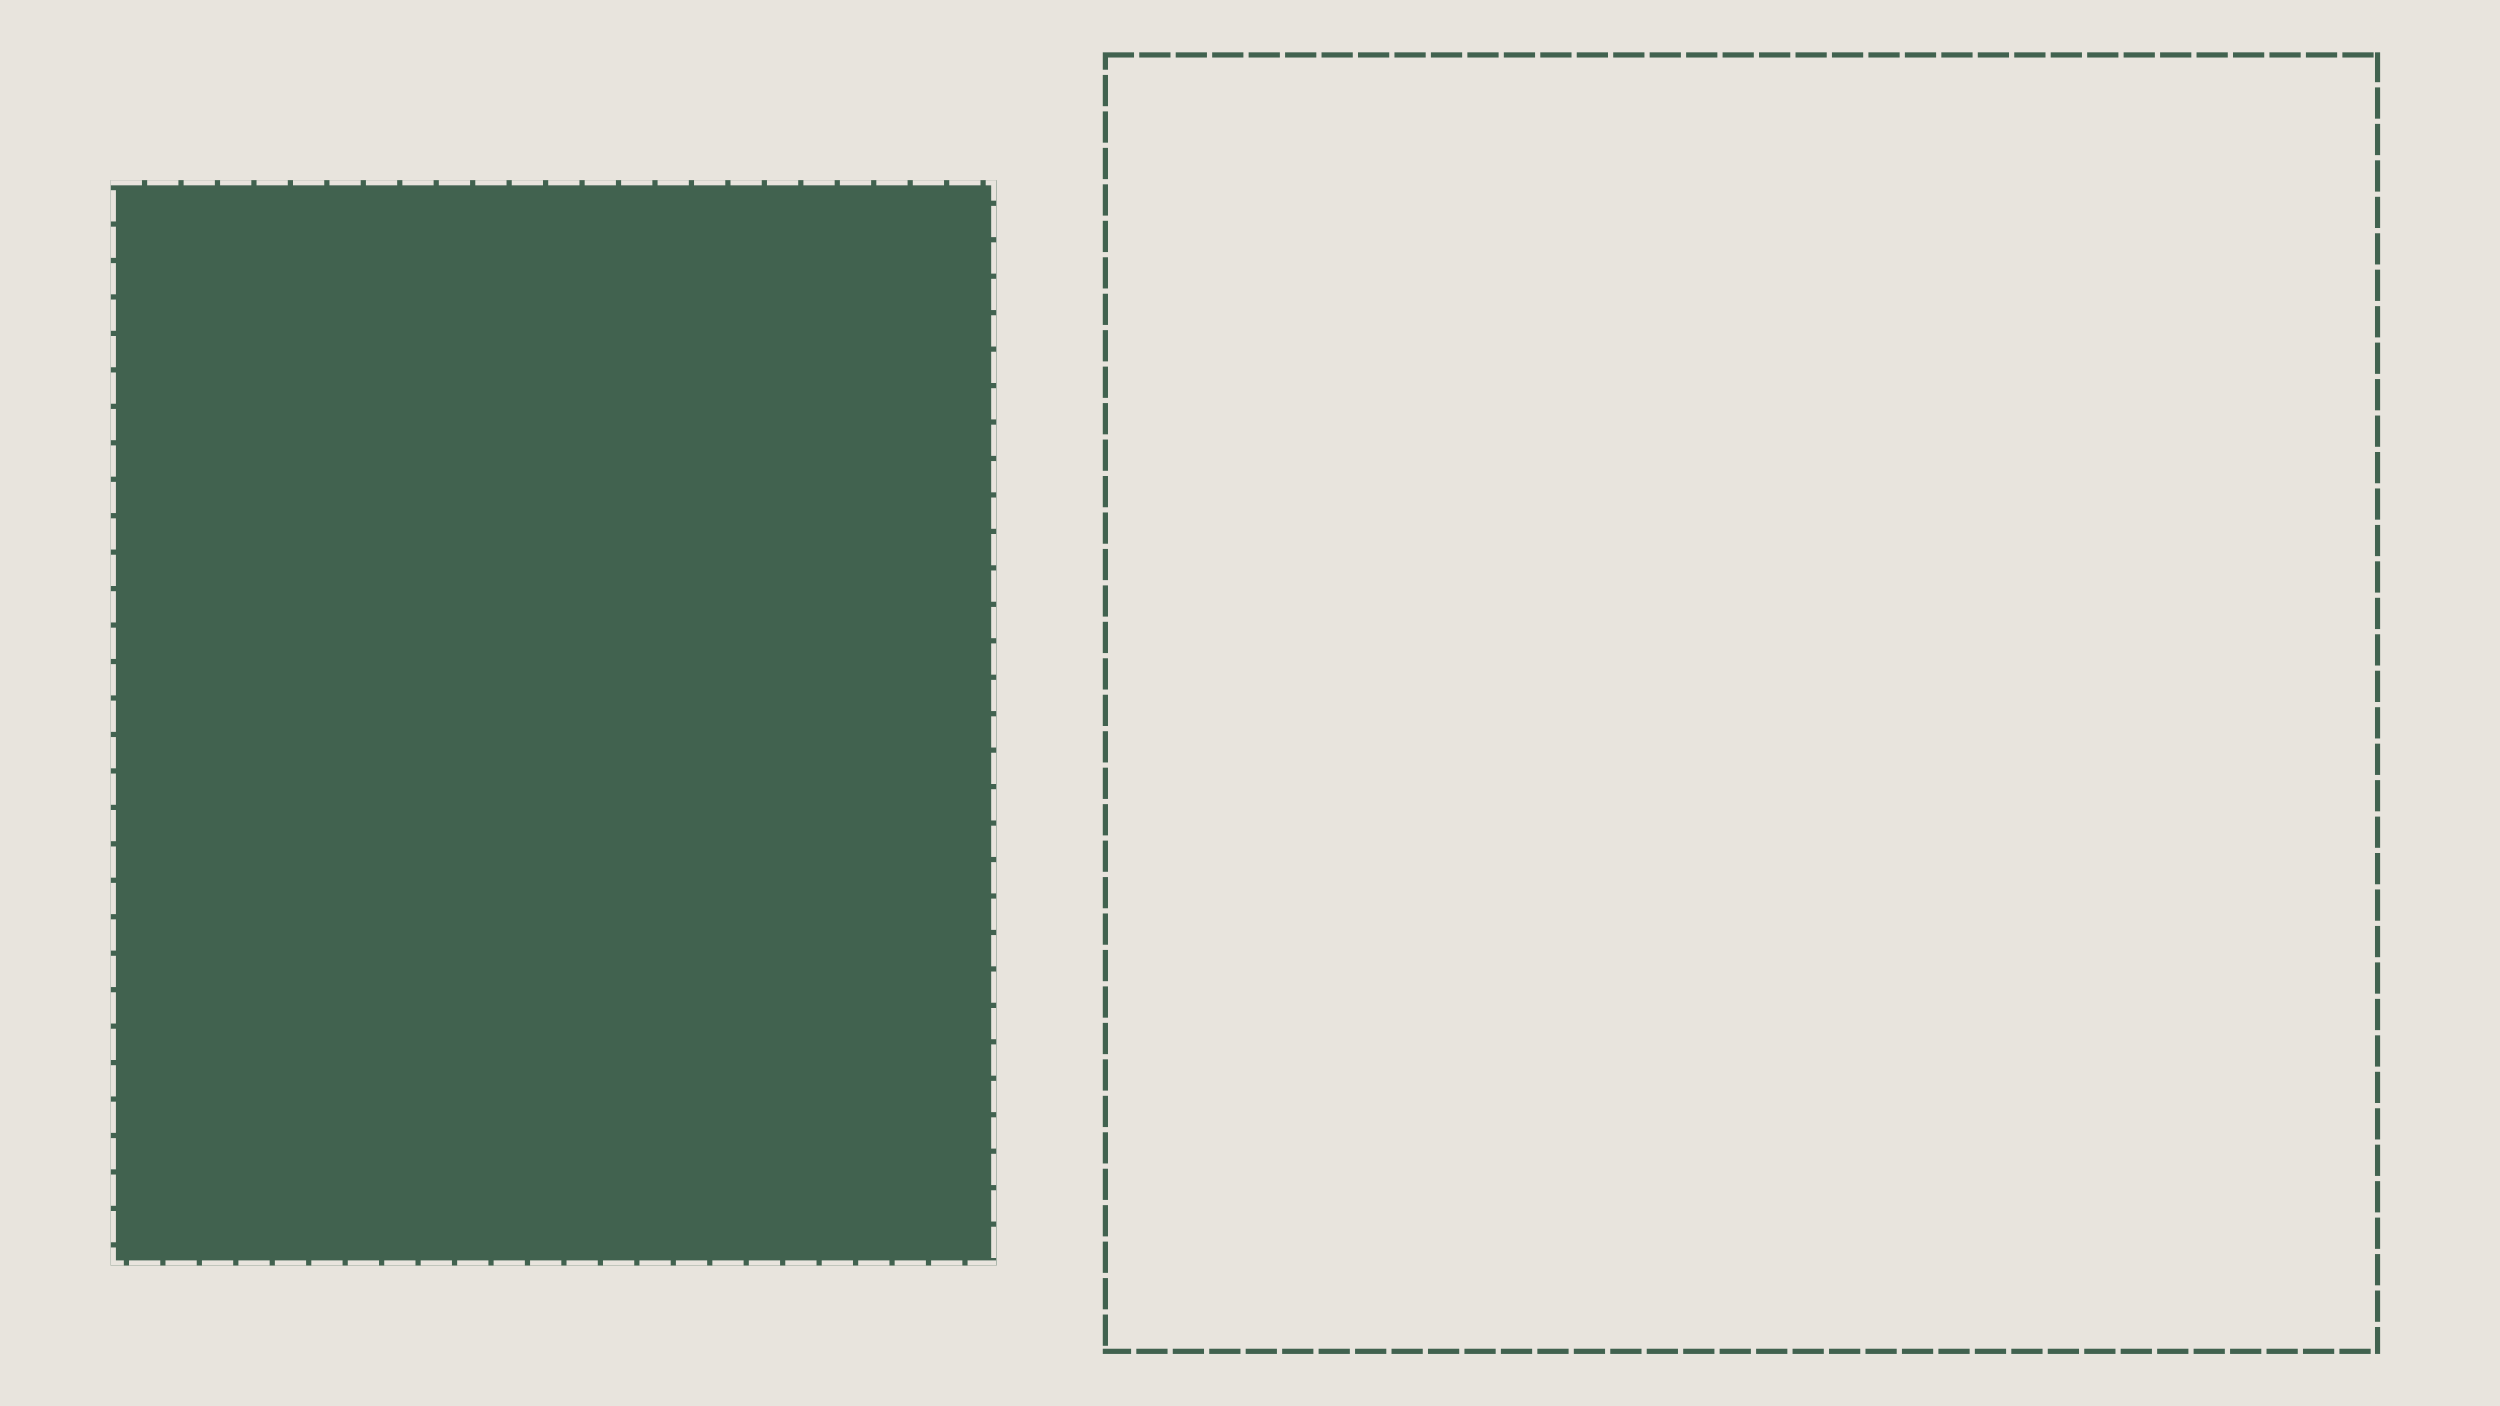 <svg xmlns="http://www.w3.org/2000/svg" xmlns:xlink="http://www.w3.org/1999/xlink" width="1920" zoomAndPan="magnify" viewBox="0 0 1440 810" height="1080" preserveAspectRatio="xMidYMid meet" version="1.0"><defs><clipPath id="3bdb5aebb6"><path d="M 635.203 30.129 L 1370.953 30.129 L 1370.953 779.867 L 635.203 779.867 Z M 635.203 30.129 " clip-rule="nonzero"/></clipPath><clipPath id="8c9cb5bf10"><path d="M 63.766 103.742 L 573.926 103.742 L 573.926 729 L 63.766 729 Z M 63.766 103.742 " clip-rule="nonzero"/></clipPath><clipPath id="74495e9d6d"><path d="M 63.766 103.742 L 573.766 103.742 L 573.766 728.992 L 63.766 728.992 Z M 63.766 103.742 " clip-rule="nonzero"/></clipPath></defs><rect x="-144" width="1728" fill="#ffffff" y="-81" height="972" fill-opacity="1"/><rect x="-144" width="1728" fill="#e8e4dd" y="-81" height="972" fill-opacity="1"/><g clip-path="url(#3bdb5aebb6)"><path fill="#41624f" d="M 656.203 27.129 L 674.203 27.129 L 674.203 33.129 L 656.203 33.129 Z M 677.203 27.129 L 695.203 27.129 L 695.203 33.129 L 677.203 33.129 Z M 698.203 27.129 L 716.203 27.129 L 716.203 33.129 L 698.203 33.129 Z M 719.203 27.129 L 737.203 27.129 L 737.203 33.129 L 719.203 33.129 Z M 740.203 27.129 L 758.203 27.129 L 758.203 33.129 L 740.203 33.129 Z M 761.203 27.129 L 779.203 27.129 L 779.203 33.129 L 761.203 33.129 Z M 782.203 27.129 L 800.203 27.129 L 800.203 33.129 L 782.203 33.129 Z M 803.203 27.129 L 821.203 27.129 L 821.203 33.129 L 803.203 33.129 Z M 824.203 27.129 L 842.203 27.129 L 842.203 33.129 L 824.203 33.129 Z M 845.203 27.129 L 863.203 27.129 L 863.203 33.129 L 845.203 33.129 Z M 866.203 27.129 L 884.203 27.129 L 884.203 33.129 L 866.203 33.129 Z M 887.203 27.129 L 905.203 27.129 L 905.203 33.129 L 887.203 33.129 Z M 908.203 27.129 L 926.203 27.129 L 926.203 33.129 L 908.203 33.129 Z M 929.203 27.129 L 947.203 27.129 L 947.203 33.129 L 929.203 33.129 Z M 950.203 27.129 L 968.203 27.129 L 968.203 33.129 L 950.203 33.129 Z M 971.203 27.129 L 989.203 27.129 L 989.203 33.129 L 971.203 33.129 Z M 992.203 27.129 L 1010.203 27.129 L 1010.203 33.129 L 992.203 33.129 Z M 1013.203 27.129 L 1031.203 27.129 L 1031.203 33.129 L 1013.203 33.129 Z M 1034.203 27.129 L 1052.203 27.129 L 1052.203 33.129 L 1034.203 33.129 Z M 1055.203 27.129 L 1073.203 27.129 L 1073.203 33.129 L 1055.203 33.129 Z M 1076.203 27.129 L 1094.203 27.129 L 1094.203 33.129 L 1076.203 33.129 Z M 1097.203 27.129 L 1115.203 27.129 L 1115.203 33.129 L 1097.203 33.129 Z M 1118.203 27.129 L 1136.203 27.129 L 1136.203 33.129 L 1118.203 33.129 Z M 1139.203 27.129 L 1157.203 27.129 L 1157.203 33.129 L 1139.203 33.129 Z M 1160.203 27.129 L 1178.203 27.129 L 1178.203 33.129 L 1160.203 33.129 Z M 1181.203 27.129 L 1199.203 27.129 L 1199.203 33.129 L 1181.203 33.129 Z M 1202.203 27.129 L 1220.203 27.129 L 1220.203 33.129 L 1202.203 33.129 Z M 1223.203 27.129 L 1241.203 27.129 L 1241.203 33.129 L 1223.203 33.129 Z M 1244.203 27.129 L 1262.203 27.129 L 1262.203 33.129 L 1244.203 33.129 Z M 1265.203 27.129 L 1283.203 27.129 L 1283.203 33.129 L 1265.203 33.129 Z M 1286.203 27.129 L 1304.203 27.129 L 1304.203 33.129 L 1286.203 33.129 Z M 1307.203 27.129 L 1325.203 27.129 L 1325.203 33.129 L 1307.203 33.129 Z M 1328.203 27.129 L 1346.203 27.129 L 1346.203 33.129 L 1328.203 33.129 Z M 1349.203 27.129 L 1367.203 27.129 L 1367.203 33.129 L 1349.203 33.129 Z M 1370.203 27.129 L 1373.988 27.129 L 1373.988 47.344 L 1367.988 47.344 L 1367.988 30.129 L 1370.988 30.129 L 1370.988 33.129 L 1370.203 33.129 Z M 1373.988 50.344 L 1373.988 68.344 L 1367.988 68.344 L 1367.988 50.344 Z M 1373.988 71.344 L 1373.988 89.344 L 1367.988 89.344 L 1367.988 71.344 Z M 1373.988 92.344 L 1373.988 110.344 L 1367.988 110.344 L 1367.988 92.344 Z M 1373.988 113.344 L 1373.988 131.344 L 1367.988 131.344 L 1367.988 113.344 Z M 1373.988 134.344 L 1373.988 152.344 L 1367.988 152.344 L 1367.988 134.344 Z M 1373.988 155.344 L 1373.988 173.344 L 1367.988 173.344 L 1367.988 155.344 Z M 1373.988 176.344 L 1373.988 194.344 L 1367.988 194.344 L 1367.988 176.344 Z M 1373.988 197.344 L 1373.988 215.344 L 1367.988 215.344 L 1367.988 197.344 Z M 1373.988 218.344 L 1373.988 236.344 L 1367.988 236.344 L 1367.988 218.344 Z M 1373.988 239.344 L 1373.988 257.344 L 1367.988 257.344 L 1367.988 239.344 Z M 1373.988 260.344 L 1373.988 278.344 L 1367.988 278.344 L 1367.988 260.344 Z M 1373.988 281.344 L 1373.988 299.344 L 1367.988 299.344 L 1367.988 281.344 Z M 1373.988 302.344 L 1373.988 320.344 L 1367.988 320.344 L 1367.988 302.344 Z M 1373.988 323.344 L 1373.988 341.344 L 1367.988 341.344 L 1367.988 323.344 Z M 1373.988 344.344 L 1373.988 362.344 L 1367.988 362.344 L 1367.988 344.344 Z M 1373.988 365.344 L 1373.988 383.344 L 1367.988 383.344 L 1367.988 365.344 Z M 1373.988 386.344 L 1373.988 404.344 L 1367.988 404.344 L 1367.988 386.344 Z M 1373.988 407.344 L 1373.988 425.344 L 1367.988 425.344 L 1367.988 407.344 Z M 1373.988 428.344 L 1373.988 446.344 L 1367.988 446.344 L 1367.988 428.344 Z M 1373.988 449.344 L 1373.988 467.344 L 1367.988 467.344 L 1367.988 449.344 Z M 1373.988 470.344 L 1373.988 488.344 L 1367.988 488.344 L 1367.988 470.344 Z M 1373.988 491.344 L 1373.988 509.344 L 1367.988 509.344 L 1367.988 491.344 Z M 1373.988 512.344 L 1373.988 530.344 L 1367.988 530.344 L 1367.988 512.344 Z M 1373.988 533.344 L 1373.988 551.344 L 1367.988 551.344 L 1367.988 533.344 Z M 1373.988 554.344 L 1373.988 572.344 L 1367.988 572.344 L 1367.988 554.344 Z M 1373.988 575.344 L 1373.988 593.344 L 1367.988 593.344 L 1367.988 575.344 Z M 1373.988 596.344 L 1373.988 614.344 L 1367.988 614.344 L 1367.988 596.344 Z M 1373.988 617.344 L 1373.988 635.344 L 1367.988 635.344 L 1367.988 617.344 Z M 1373.988 638.344 L 1373.988 656.344 L 1367.988 656.344 L 1367.988 638.344 Z M 1373.988 659.344 L 1373.988 677.344 L 1367.988 677.344 L 1367.988 659.344 Z M 1373.988 680.344 L 1373.988 698.344 L 1367.988 698.344 L 1367.988 680.344 Z M 1373.988 701.344 L 1373.988 719.344 L 1367.988 719.344 L 1367.988 701.344 Z M 1373.988 722.344 L 1373.988 740.344 L 1367.988 740.344 L 1367.988 722.344 Z M 1373.988 743.344 L 1373.988 761.344 L 1367.988 761.344 L 1367.988 743.344 Z M 1373.988 764.344 L 1373.988 782.867 L 1368.512 782.867 L 1368.512 776.867 L 1370.988 776.867 L 1370.988 779.867 L 1367.988 779.867 L 1367.988 764.344 Z M 1365.512 782.867 L 1347.512 782.867 L 1347.512 776.867 L 1365.512 776.867 Z M 1344.512 782.867 L 1326.512 782.867 L 1326.512 776.867 L 1344.512 776.867 Z M 1323.512 782.867 L 1305.512 782.867 L 1305.512 776.867 L 1323.512 776.867 Z M 1302.512 782.867 L 1284.512 782.867 L 1284.512 776.867 L 1302.512 776.867 Z M 1281.512 782.867 L 1263.512 782.867 L 1263.512 776.867 L 1281.512 776.867 Z M 1260.512 782.867 L 1242.512 782.867 L 1242.512 776.867 L 1260.512 776.867 Z M 1239.512 782.867 L 1221.512 782.867 L 1221.512 776.867 L 1239.512 776.867 Z M 1218.512 782.867 L 1200.512 782.867 L 1200.512 776.867 L 1218.512 776.867 Z M 1197.512 782.867 L 1179.512 782.867 L 1179.512 776.867 L 1197.512 776.867 Z M 1176.512 782.867 L 1158.512 782.867 L 1158.512 776.867 L 1176.512 776.867 Z M 1155.512 782.867 L 1137.512 782.867 L 1137.512 776.867 L 1155.512 776.867 Z M 1134.512 782.867 L 1116.512 782.867 L 1116.512 776.867 L 1134.512 776.867 Z M 1113.512 782.867 L 1095.512 782.867 L 1095.512 776.867 L 1113.512 776.867 Z M 1092.512 782.867 L 1074.512 782.867 L 1074.512 776.867 L 1092.512 776.867 Z M 1071.512 782.867 L 1053.512 782.867 L 1053.512 776.867 L 1071.512 776.867 Z M 1050.512 782.867 L 1032.512 782.867 L 1032.512 776.867 L 1050.512 776.867 Z M 1029.512 782.867 L 1011.512 782.867 L 1011.512 776.867 L 1029.512 776.867 Z M 1008.512 782.867 L 990.512 782.867 L 990.512 776.867 L 1008.512 776.867 Z M 987.512 782.867 L 969.512 782.867 L 969.512 776.867 L 987.512 776.867 Z M 966.512 782.867 L 948.512 782.867 L 948.512 776.867 L 966.512 776.867 Z M 945.512 782.867 L 927.512 782.867 L 927.512 776.867 L 945.512 776.867 Z M 924.512 782.867 L 906.512 782.867 L 906.512 776.867 L 924.512 776.867 Z M 903.512 782.867 L 885.512 782.867 L 885.512 776.867 L 903.512 776.867 Z M 882.512 782.867 L 864.512 782.867 L 864.512 776.867 L 882.512 776.867 Z M 861.512 782.867 L 843.512 782.867 L 843.512 776.867 L 861.512 776.867 Z M 840.512 782.867 L 822.512 782.867 L 822.512 776.867 L 840.512 776.867 Z M 819.512 782.867 L 801.512 782.867 L 801.512 776.867 L 819.512 776.867 Z M 798.512 782.867 L 780.512 782.867 L 780.512 776.867 L 798.512 776.867 Z M 777.512 782.867 L 759.512 782.867 L 759.512 776.867 L 777.512 776.867 Z M 756.512 782.867 L 738.512 782.867 L 738.512 776.867 L 756.512 776.867 Z M 735.512 782.867 L 717.512 782.867 L 717.512 776.867 L 735.512 776.867 Z M 714.512 782.867 L 696.512 782.867 L 696.512 776.867 L 714.512 776.867 Z M 693.512 782.867 L 675.512 782.867 L 675.512 776.867 L 693.512 776.867 Z M 672.512 782.867 L 654.512 782.867 L 654.512 776.867 L 672.512 776.867 Z M 651.512 782.867 L 632.203 782.867 L 632.203 778.172 L 638.203 778.172 L 638.203 779.867 L 635.203 779.867 L 635.203 776.867 L 651.512 776.867 Z M 632.203 775.172 L 632.203 757.172 L 638.203 757.172 L 638.203 775.172 Z M 632.203 754.172 L 632.203 736.172 L 638.203 736.172 L 638.203 754.172 Z M 632.203 733.172 L 632.203 715.172 L 638.203 715.172 L 638.203 733.172 Z M 632.203 712.172 L 632.203 694.172 L 638.203 694.172 L 638.203 712.172 Z M 632.203 691.172 L 632.203 673.172 L 638.203 673.172 L 638.203 691.172 Z M 632.203 670.172 L 632.203 652.172 L 638.203 652.172 L 638.203 670.172 Z M 632.203 649.172 L 632.203 631.172 L 638.203 631.172 L 638.203 649.172 Z M 632.203 628.172 L 632.203 610.172 L 638.203 610.172 L 638.203 628.172 Z M 632.203 607.172 L 632.203 589.172 L 638.203 589.172 L 638.203 607.172 Z M 632.203 586.172 L 632.203 568.172 L 638.203 568.172 L 638.203 586.172 Z M 632.203 565.172 L 632.203 547.172 L 638.203 547.172 L 638.203 565.172 Z M 632.203 544.172 L 632.203 526.172 L 638.203 526.172 L 638.203 544.172 Z M 632.203 523.172 L 632.203 505.172 L 638.203 505.172 L 638.203 523.172 Z M 632.203 502.172 L 632.203 484.172 L 638.203 484.172 L 638.203 502.172 Z M 632.203 481.172 L 632.203 463.172 L 638.203 463.172 L 638.203 481.172 Z M 632.203 460.172 L 632.203 442.172 L 638.203 442.172 L 638.203 460.172 Z M 632.203 439.172 L 632.203 421.172 L 638.203 421.172 L 638.203 439.172 Z M 632.203 418.172 L 632.203 400.172 L 638.203 400.172 L 638.203 418.172 Z M 632.203 397.172 L 632.203 379.172 L 638.203 379.172 L 638.203 397.172 Z M 632.203 376.172 L 632.203 358.172 L 638.203 358.172 L 638.203 376.172 Z M 632.203 355.172 L 632.203 337.172 L 638.203 337.172 L 638.203 355.172 Z M 632.203 334.172 L 632.203 316.172 L 638.203 316.172 L 638.203 334.172 Z M 632.203 313.172 L 632.203 295.172 L 638.203 295.172 L 638.203 313.172 Z M 632.203 292.172 L 632.203 274.172 L 638.203 274.172 L 638.203 292.172 Z M 632.203 271.172 L 632.203 253.172 L 638.203 253.172 L 638.203 271.172 Z M 632.203 250.172 L 632.203 232.172 L 638.203 232.172 L 638.203 250.172 Z M 632.203 229.172 L 632.203 211.172 L 638.203 211.172 L 638.203 229.172 Z M 632.203 208.172 L 632.203 190.172 L 638.203 190.172 L 638.203 208.172 Z M 632.203 187.172 L 632.203 169.172 L 638.203 169.172 L 638.203 187.172 Z M 632.203 166.172 L 632.203 148.172 L 638.203 148.172 L 638.203 166.172 Z M 632.203 145.172 L 632.203 127.172 L 638.203 127.172 L 638.203 145.172 Z M 632.203 124.172 L 632.203 106.172 L 638.203 106.172 L 638.203 124.172 Z M 632.203 103.172 L 632.203 85.172 L 638.203 85.172 L 638.203 103.172 Z M 632.203 82.172 L 632.203 64.172 L 638.203 64.172 L 638.203 82.172 Z M 632.203 61.172 L 632.203 43.172 L 638.203 43.172 L 638.203 61.172 Z M 632.203 40.172 L 632.203 27.129 L 653.203 27.129 L 653.203 33.129 L 635.203 33.129 L 635.203 30.129 L 638.203 30.129 L 638.203 40.172 Z M 632.203 40.172 " fill-opacity="1" fill-rule="nonzero"/></g><g clip-path="url(#8c9cb5bf10)"><path fill="#41624f" d="M 63.766 103.742 L 573.926 103.742 L 573.926 729.484 L 63.766 729.484 Z M 63.766 103.742 " fill-opacity="1" fill-rule="nonzero"/></g><g clip-path="url(#74495e9d6d)"><path fill="#e8e4dd" d="M 84.766 100.742 L 102.766 100.742 L 102.766 106.742 L 84.766 106.742 Z M 105.766 100.742 L 123.766 100.742 L 123.766 106.742 L 105.766 106.742 Z M 126.766 100.742 L 144.766 100.742 L 144.766 106.742 L 126.766 106.742 Z M 147.766 100.742 L 165.766 100.742 L 165.766 106.742 L 147.766 106.742 Z M 168.766 100.742 L 186.766 100.742 L 186.766 106.742 L 168.766 106.742 Z M 189.766 100.742 L 207.766 100.742 L 207.766 106.742 L 189.766 106.742 Z M 210.766 100.742 L 228.766 100.742 L 228.766 106.742 L 210.766 106.742 Z M 231.766 100.742 L 249.766 100.742 L 249.766 106.742 L 231.766 106.742 Z M 252.766 100.742 L 270.766 100.742 L 270.766 106.742 L 252.766 106.742 Z M 273.766 100.742 L 291.766 100.742 L 291.766 106.742 L 273.766 106.742 Z M 294.766 100.742 L 312.766 100.742 L 312.766 106.742 L 294.766 106.742 Z M 315.766 100.742 L 333.766 100.742 L 333.766 106.742 L 315.766 106.742 Z M 336.766 100.742 L 354.766 100.742 L 354.766 106.742 L 336.766 106.742 Z M 357.766 100.742 L 375.766 100.742 L 375.766 106.742 L 357.766 106.742 Z M 378.766 100.742 L 396.766 100.742 L 396.766 106.742 L 378.766 106.742 Z M 399.766 100.742 L 417.766 100.742 L 417.766 106.742 L 399.766 106.742 Z M 420.766 100.742 L 438.766 100.742 L 438.766 106.742 L 420.766 106.742 Z M 441.766 100.742 L 459.766 100.742 L 459.766 106.742 L 441.766 106.742 Z M 462.766 100.742 L 480.766 100.742 L 480.766 106.742 L 462.766 106.742 Z M 483.766 100.742 L 501.766 100.742 L 501.766 106.742 L 483.766 106.742 Z M 504.766 100.742 L 522.766 100.742 L 522.766 106.742 L 504.766 106.742 Z M 525.766 100.742 L 543.766 100.742 L 543.766 106.742 L 525.766 106.742 Z M 546.766 100.742 L 564.766 100.742 L 564.766 106.742 L 546.766 106.742 Z M 567.766 100.742 L 576.918 100.742 L 576.918 115.59 L 570.918 115.59 L 570.918 103.742 L 573.918 103.742 L 573.918 106.742 L 567.766 106.742 Z M 576.918 118.59 L 576.918 136.59 L 570.918 136.59 L 570.918 118.59 Z M 576.918 139.59 L 576.918 157.59 L 570.918 157.59 L 570.918 139.59 Z M 576.918 160.59 L 576.918 178.59 L 570.918 178.59 L 570.918 160.59 Z M 576.918 181.59 L 576.918 199.59 L 570.918 199.59 L 570.918 181.59 Z M 576.918 202.59 L 576.918 220.59 L 570.918 220.59 L 570.918 202.59 Z M 576.918 223.59 L 576.918 241.59 L 570.918 241.59 L 570.918 223.59 Z M 576.918 244.59 L 576.918 262.59 L 570.918 262.59 L 570.918 244.59 Z M 576.918 265.59 L 576.918 283.59 L 570.918 283.59 L 570.918 265.59 Z M 576.918 286.59 L 576.918 304.59 L 570.918 304.59 L 570.918 286.59 Z M 576.918 307.59 L 576.918 325.59 L 570.918 325.59 L 570.918 307.59 Z M 576.918 328.59 L 576.918 346.59 L 570.918 346.59 L 570.918 328.59 Z M 576.918 349.59 L 576.918 367.59 L 570.918 367.59 L 570.918 349.59 Z M 576.918 370.59 L 576.918 388.59 L 570.918 388.59 L 570.918 370.59 Z M 576.918 391.59 L 576.918 409.59 L 570.918 409.59 L 570.918 391.59 Z M 576.918 412.59 L 576.918 430.59 L 570.918 430.59 L 570.918 412.59 Z M 576.918 433.59 L 576.918 451.59 L 570.918 451.59 L 570.918 433.59 Z M 576.918 454.59 L 576.918 472.59 L 570.918 472.59 L 570.918 454.59 Z M 576.918 475.59 L 576.918 493.59 L 570.918 493.59 L 570.918 475.59 Z M 576.918 496.59 L 576.918 514.59 L 570.918 514.59 L 570.918 496.59 Z M 576.918 517.59 L 576.918 535.59 L 570.918 535.59 L 570.918 517.59 Z M 576.918 538.59 L 576.918 556.59 L 570.918 556.59 L 570.918 538.59 Z M 576.918 559.59 L 576.918 577.59 L 570.918 577.59 L 570.918 559.59 Z M 576.918 580.59 L 576.918 598.59 L 570.918 598.59 L 570.918 580.59 Z M 576.918 601.59 L 576.918 619.59 L 570.918 619.59 L 570.918 601.59 Z M 576.918 622.59 L 576.918 640.59 L 570.918 640.59 L 570.918 622.59 Z M 576.918 643.59 L 576.918 661.59 L 570.918 661.59 L 570.918 643.59 Z M 576.918 664.59 L 576.918 682.59 L 570.918 682.59 L 570.918 664.59 Z M 576.918 685.59 L 576.918 703.59 L 570.918 703.59 L 570.918 685.59 Z M 576.918 706.59 L 576.918 724.59 L 570.918 724.59 L 570.918 706.59 Z M 576.918 727.59 L 576.918 731.992 L 557.32 731.992 L 557.32 725.992 L 573.918 725.992 L 573.918 728.992 L 570.918 728.992 L 570.918 727.59 Z M 554.32 731.992 L 536.32 731.992 L 536.32 725.992 L 554.32 725.992 Z M 533.32 731.992 L 515.32 731.992 L 515.32 725.992 L 533.32 725.992 Z M 512.32 731.992 L 494.32 731.992 L 494.32 725.992 L 512.32 725.992 Z M 491.32 731.992 L 473.32 731.992 L 473.32 725.992 L 491.32 725.992 Z M 470.32 731.992 L 452.32 731.992 L 452.32 725.992 L 470.32 725.992 Z M 449.32 731.992 L 431.32 731.992 L 431.32 725.992 L 449.32 725.992 Z M 428.32 731.992 L 410.32 731.992 L 410.32 725.992 L 428.32 725.992 Z M 407.32 731.992 L 389.32 731.992 L 389.32 725.992 L 407.32 725.992 Z M 386.32 731.992 L 368.32 731.992 L 368.32 725.992 L 386.32 725.992 Z M 365.32 731.992 L 347.32 731.992 L 347.32 725.992 L 365.32 725.992 Z M 344.32 731.992 L 326.32 731.992 L 326.32 725.992 L 344.32 725.992 Z M 323.32 731.992 L 305.32 731.992 L 305.32 725.992 L 323.32 725.992 Z M 302.32 731.992 L 284.32 731.992 L 284.32 725.992 L 302.32 725.992 Z M 281.32 731.992 L 263.32 731.992 L 263.32 725.992 L 281.32 725.992 Z M 260.32 731.992 L 242.32 731.992 L 242.32 725.992 L 260.32 725.992 Z M 239.32 731.992 L 221.32 731.992 L 221.32 725.992 L 239.32 725.992 Z M 218.32 731.992 L 200.32 731.992 L 200.32 725.992 L 218.32 725.992 Z M 197.32 731.992 L 179.32 731.992 L 179.32 725.992 L 197.32 725.992 Z M 176.32 731.992 L 158.32 731.992 L 158.32 725.992 L 176.32 725.992 Z M 155.32 731.992 L 137.32 731.992 L 137.32 725.992 L 155.32 725.992 Z M 134.32 731.992 L 116.32 731.992 L 116.32 725.992 L 134.32 725.992 Z M 113.32 731.992 L 95.32 731.992 L 95.32 725.992 L 113.32 725.992 Z M 92.32 731.992 L 74.32 731.992 L 74.32 725.992 L 92.32 725.992 Z M 71.32 731.992 L 60.766 731.992 L 60.766 718.547 L 66.766 718.547 L 66.766 728.992 L 63.766 728.992 L 63.766 725.992 L 71.32 725.992 Z M 60.766 715.547 L 60.766 697.547 L 66.766 697.547 L 66.766 715.547 Z M 60.766 694.547 L 60.766 676.547 L 66.766 676.547 L 66.766 694.547 Z M 60.766 673.547 L 60.766 655.547 L 66.766 655.547 L 66.766 673.547 Z M 60.766 652.547 L 60.766 634.547 L 66.766 634.547 L 66.766 652.547 Z M 60.766 631.547 L 60.766 613.547 L 66.766 613.547 L 66.766 631.547 Z M 60.766 610.547 L 60.766 592.547 L 66.766 592.547 L 66.766 610.547 Z M 60.766 589.547 L 60.766 571.547 L 66.766 571.547 L 66.766 589.547 Z M 60.766 568.547 L 60.766 550.547 L 66.766 550.547 L 66.766 568.547 Z M 60.766 547.543 L 60.766 529.543 L 66.766 529.543 L 66.766 547.543 Z M 60.766 526.543 L 60.766 508.543 L 66.766 508.543 L 66.766 526.543 Z M 60.766 505.547 L 60.766 487.547 L 66.766 487.547 L 66.766 505.547 Z M 60.766 484.547 L 60.766 466.547 L 66.766 466.547 L 66.766 484.547 Z M 60.766 463.547 L 60.766 445.547 L 66.766 445.547 L 66.766 463.547 Z M 60.766 442.547 L 60.766 424.547 L 66.766 424.547 L 66.766 442.547 Z M 60.766 421.547 L 60.766 403.547 L 66.766 403.547 L 66.766 421.547 Z M 60.766 400.547 L 60.766 382.547 L 66.766 382.547 L 66.766 400.547 Z M 60.766 379.543 L 60.766 361.543 L 66.766 361.543 L 66.766 379.543 Z M 60.766 358.547 L 60.766 340.547 L 66.766 340.547 L 66.766 358.547 Z M 60.766 337.543 L 60.766 319.543 L 66.766 319.543 L 66.766 337.543 Z M 60.766 316.543 L 60.766 298.543 L 66.766 298.543 L 66.766 316.543 Z M 60.766 295.543 L 60.766 277.543 L 66.766 277.543 L 66.766 295.543 Z M 60.766 274.543 L 60.766 256.543 L 66.766 256.543 L 66.766 274.543 Z M 60.766 253.543 L 60.766 235.543 L 66.766 235.543 L 66.766 253.543 Z M 60.766 232.543 L 60.766 214.547 L 66.766 214.547 L 66.766 232.543 Z M 60.766 211.547 L 60.766 193.547 L 66.766 193.547 L 66.766 211.547 Z M 60.766 190.547 L 60.766 172.547 L 66.766 172.547 L 66.766 190.547 Z M 60.766 169.547 L 60.766 151.547 L 66.766 151.547 L 66.766 169.547 Z M 60.766 148.547 L 60.766 130.547 L 66.766 130.547 L 66.766 148.547 Z M 60.766 127.547 L 60.766 109.547 L 66.766 109.547 L 66.766 127.547 Z M 60.766 106.547 L 60.766 100.742 L 81.766 100.742 L 81.766 106.742 L 63.766 106.742 L 63.766 103.742 L 66.766 103.742 L 66.766 106.547 Z M 60.766 106.547 " fill-opacity="1" fill-rule="nonzero"/></g></svg>